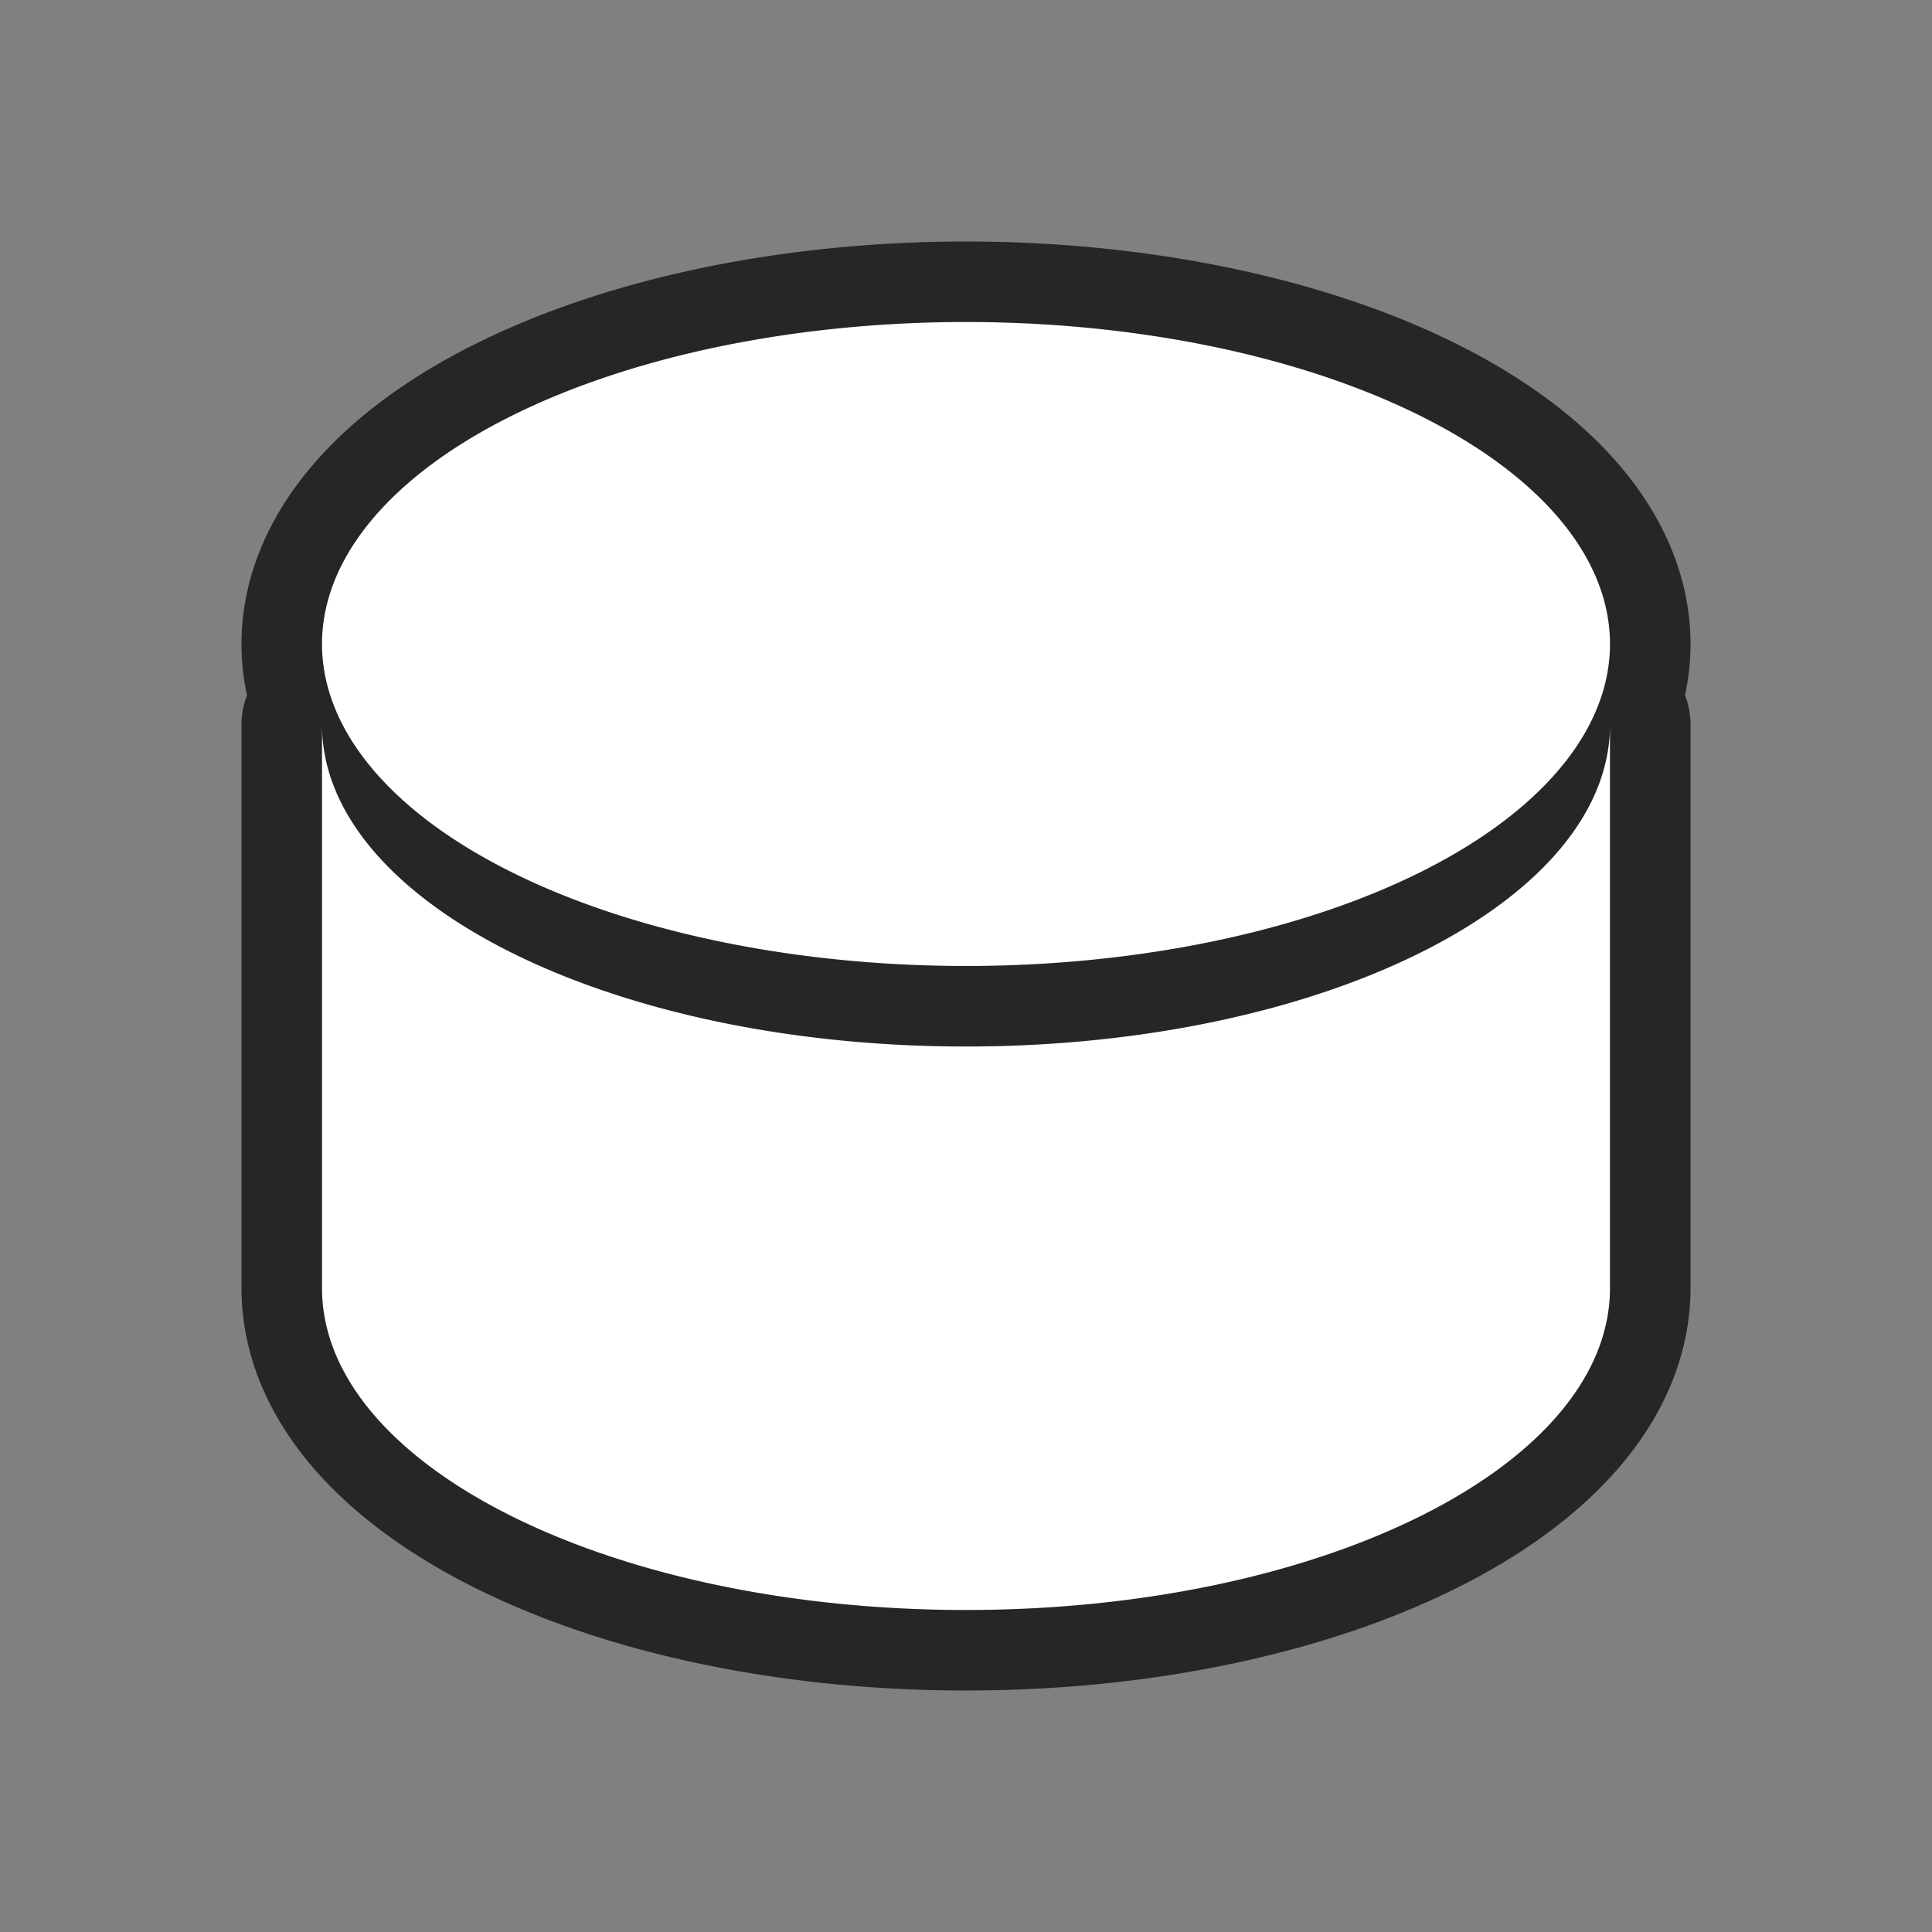 <?xml version="1.0" encoding="UTF-8" standalone="no"?>
<svg
   xmlns:dc="http://purl.org/dc/elements/1.1/"
   xmlns:cc="http://creativecommons.org/ns#"
   xmlns:rdf="http://www.w3.org/1999/02/22-rdf-syntax-ns#"
   xmlns:svg="http://www.w3.org/2000/svg"
   xmlns="http://www.w3.org/2000/svg"
   xmlns:sodipodi="http://sodipodi.sourceforge.net/DTD/sodipodi-0.dtd"
   xmlns:inkscape="http://www.inkscape.org/namespaces/inkscape"
   viewBox="0 0 24 24"
   version="1.1"
   id="svg4"
   sodipodi:docname="lc_basicshapes.can.svg"
   inkscape:export-filename="/home/jupiter007/Libreoffice yaru theme fullcolor/build/cmd/lc_basicshapes.can.png"
   inkscape:export-xdpi="96"
   inkscape:export-ydpi="96"
   inkscape:version="0.92.4 (5da689c313, 2019-01-14)">
  <rect x="0" y="0" width="24" height="24" fill="#808080" stroke="none"/>
  <defs
     id="defs8" />
  <sodipodi:namedview
     pagecolor="#ffffff"
     bordercolor="#666666"
     borderopacity="1"
     objecttolerance="10"
     gridtolerance="10"
     guidetolerance="10"
     inkscape:pageopacity="0"
     inkscape:pageshadow="2"
     inkscape:window-width="1920"
     inkscape:window-height="1011"
     id="namedview6"
     showgrid="false"
     inkscape:zoom="9.8333333"
     inkscape:cx="0.66101695"
     inkscape:cy="12"
     inkscape:window-x="0"
     inkscape:window-y="32"
     inkscape:window-maximized="1"
     inkscape:current-layer="svg4" />
  <path
     style="fill:#000000;stroke:#000000;opacity:0.7;stroke-width:2;stroke-miterlimit:4;stroke-dasharray:none;stroke-linejoin:round"
     id="path817"
     fill="#232629"
     d="m12 4a8 4 0 0 0 -8 4 8 4 0 0 0 8 4 8 4 0 0 0 8-4 8 4 0 0 0 -8-4zm-8 5v7c0 2.209 3.582 4 8 4s8-1.791 8-4v-7c0 2.209-3.582 4-8 4s-8-1.791-8-4z" />
  <path
     d="m12 4a8 4 0 0 0 -8 4 8 4 0 0 0 8 4 8 4 0 0 0 8-4 8 4 0 0 0 -8-4zm-8 5v7c0 2.209 3.582 4 8 4s8-1.791 8-4v-7c0 2.209-3.582 4-8 4s-8-1.791-8-4z"
     fill="#232629"
     id="path2"
     style="fill:#ffffff" />
</svg>
